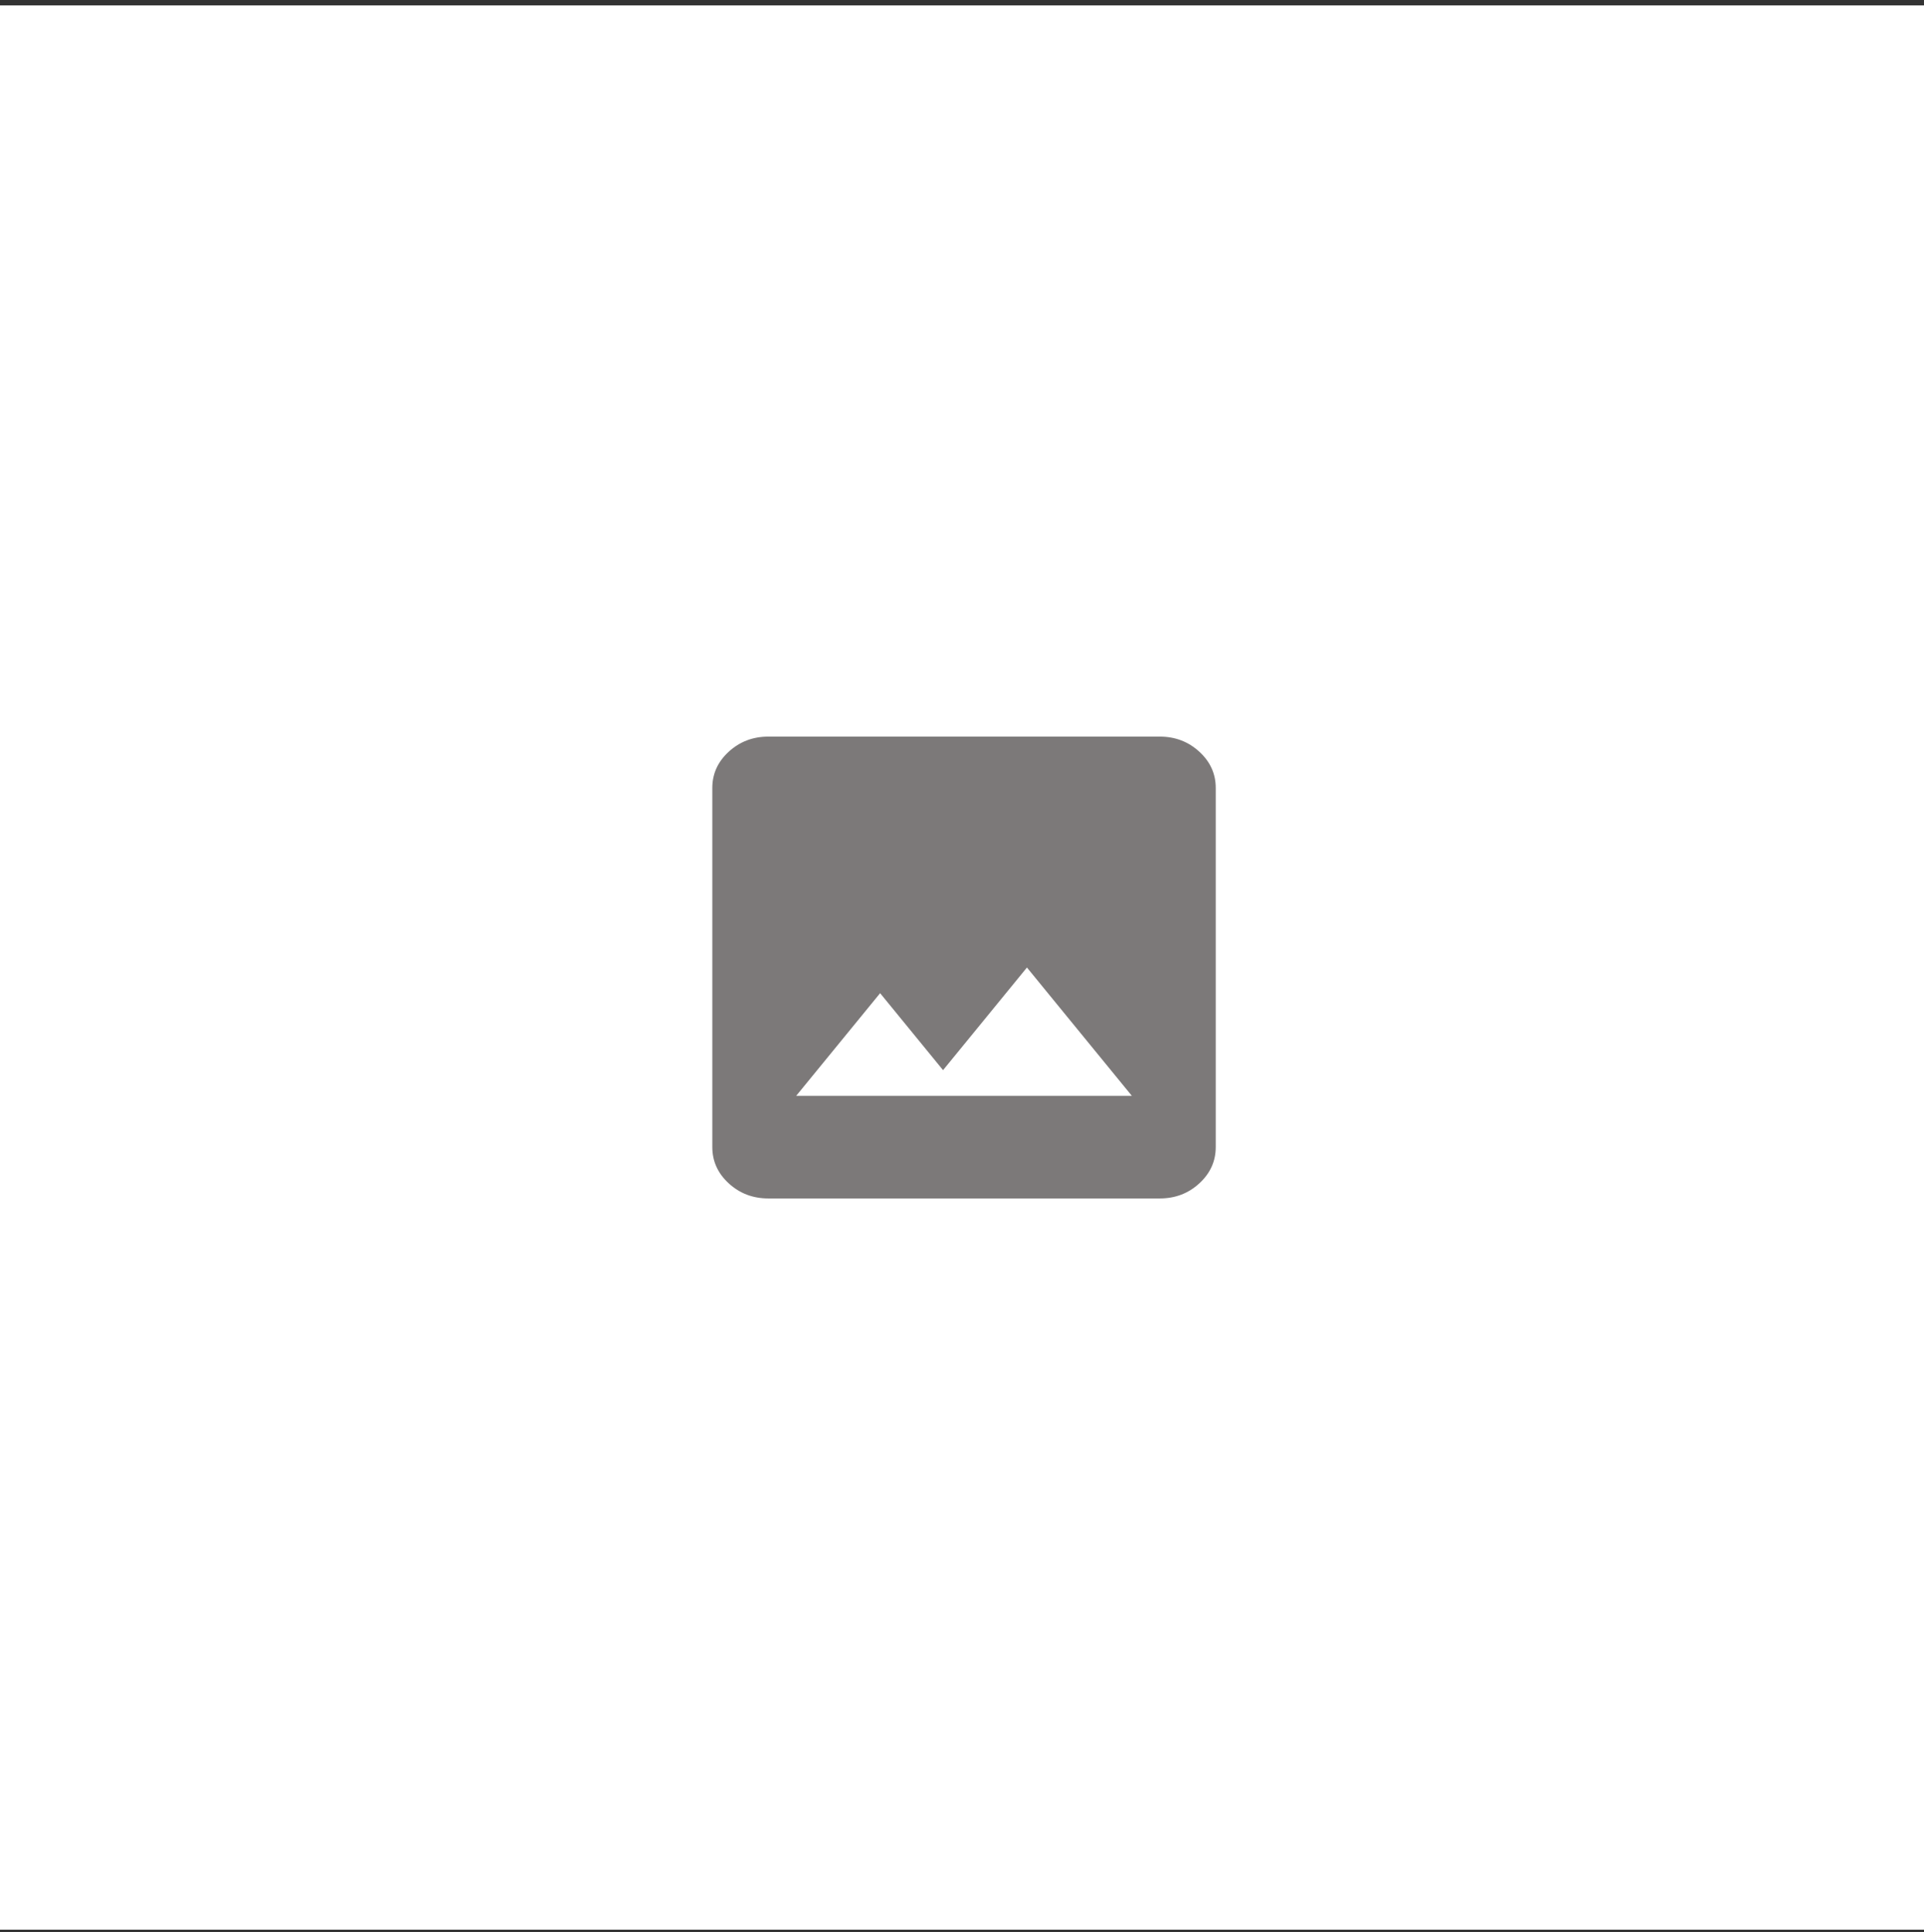 <svg width="250" height="251" viewBox="0 0 250 251" fill="none" xmlns="http://www.w3.org/2000/svg">
<rect x="0" y="0" width="250" height="251" fill="#333333" stroke="none"/>
<rect x="-3.05176e-05" y="0.698" width="250" height="250" fill="white"/>
<path d="M99.824 155.698C97.826 155.698 96.115 155.046 94.693 153.741C93.271 152.437 92.558 150.867 92.556 149.031V102.364C92.556 100.531 93.268 98.962 94.693 97.658C96.117 96.353 97.828 95.7 99.824 95.698H150.701C152.7 95.698 154.412 96.351 155.836 97.658C157.261 98.964 157.972 100.533 157.97 102.364V149.031C157.97 150.864 157.258 152.434 155.836 153.741C154.414 155.048 152.703 155.7 150.701 155.698H99.824ZM103.458 142.364H147.067L133.439 125.698L122.537 139.031L114.361 129.031L103.458 142.364Z" fill="#7C7979"/>
</svg>
